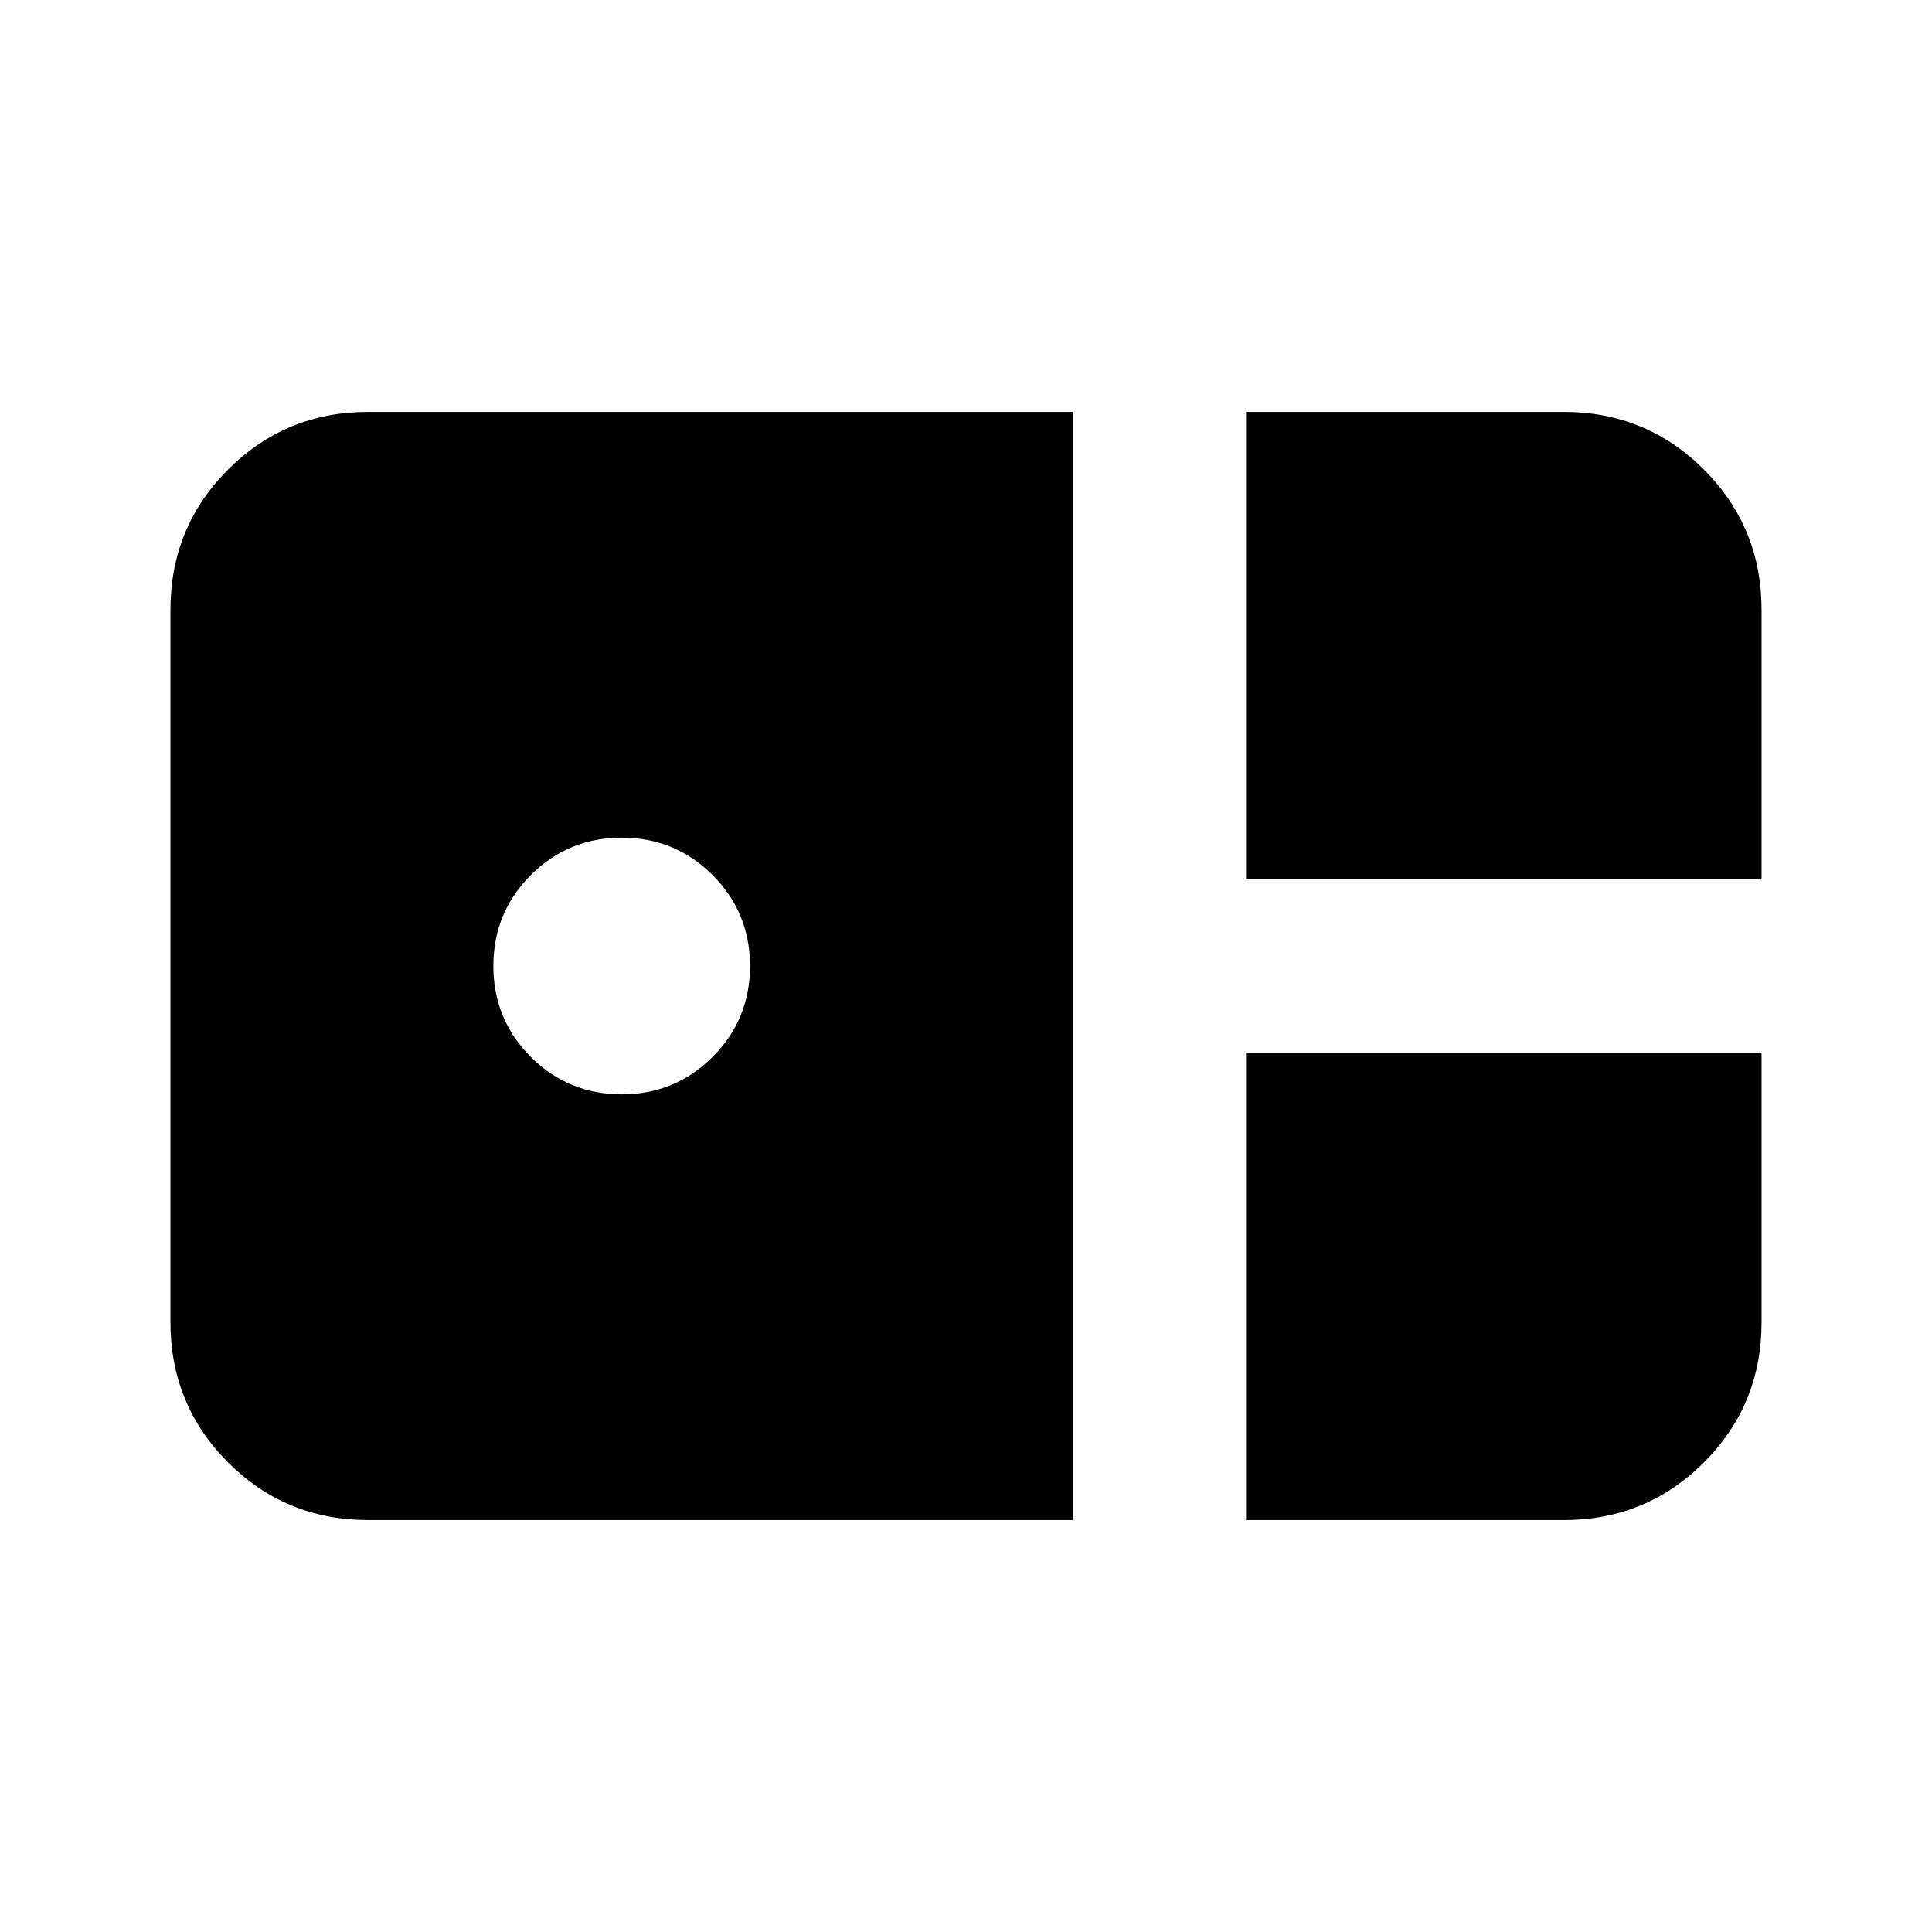 <svg xmlns="http://www.w3.org/2000/svg" height="24" viewBox="0 -960 960 960" width="24"><path d="M619.15-523v-232.31H777q41.03 0 69.67 28.64T875.31-657v134H619.15ZM183-204.69q-41.03 0-69.67-28.64T84.69-303v-354q0-41.03 28.64-69.67T183-755.31h350.15v550.62H183Zm125.92-211.54q26.57 0 45.17-18.6t18.6-45.17q0-26.57-18.6-45.17t-45.17-18.6q-26.57 0-45.17 18.6T245.15-480q0 26.57 18.6 45.17t45.17 18.6Zm310.23 211.54V-437h256.16v134q0 41.03-28.64 69.67T777-204.69H619.15Z"/></svg>